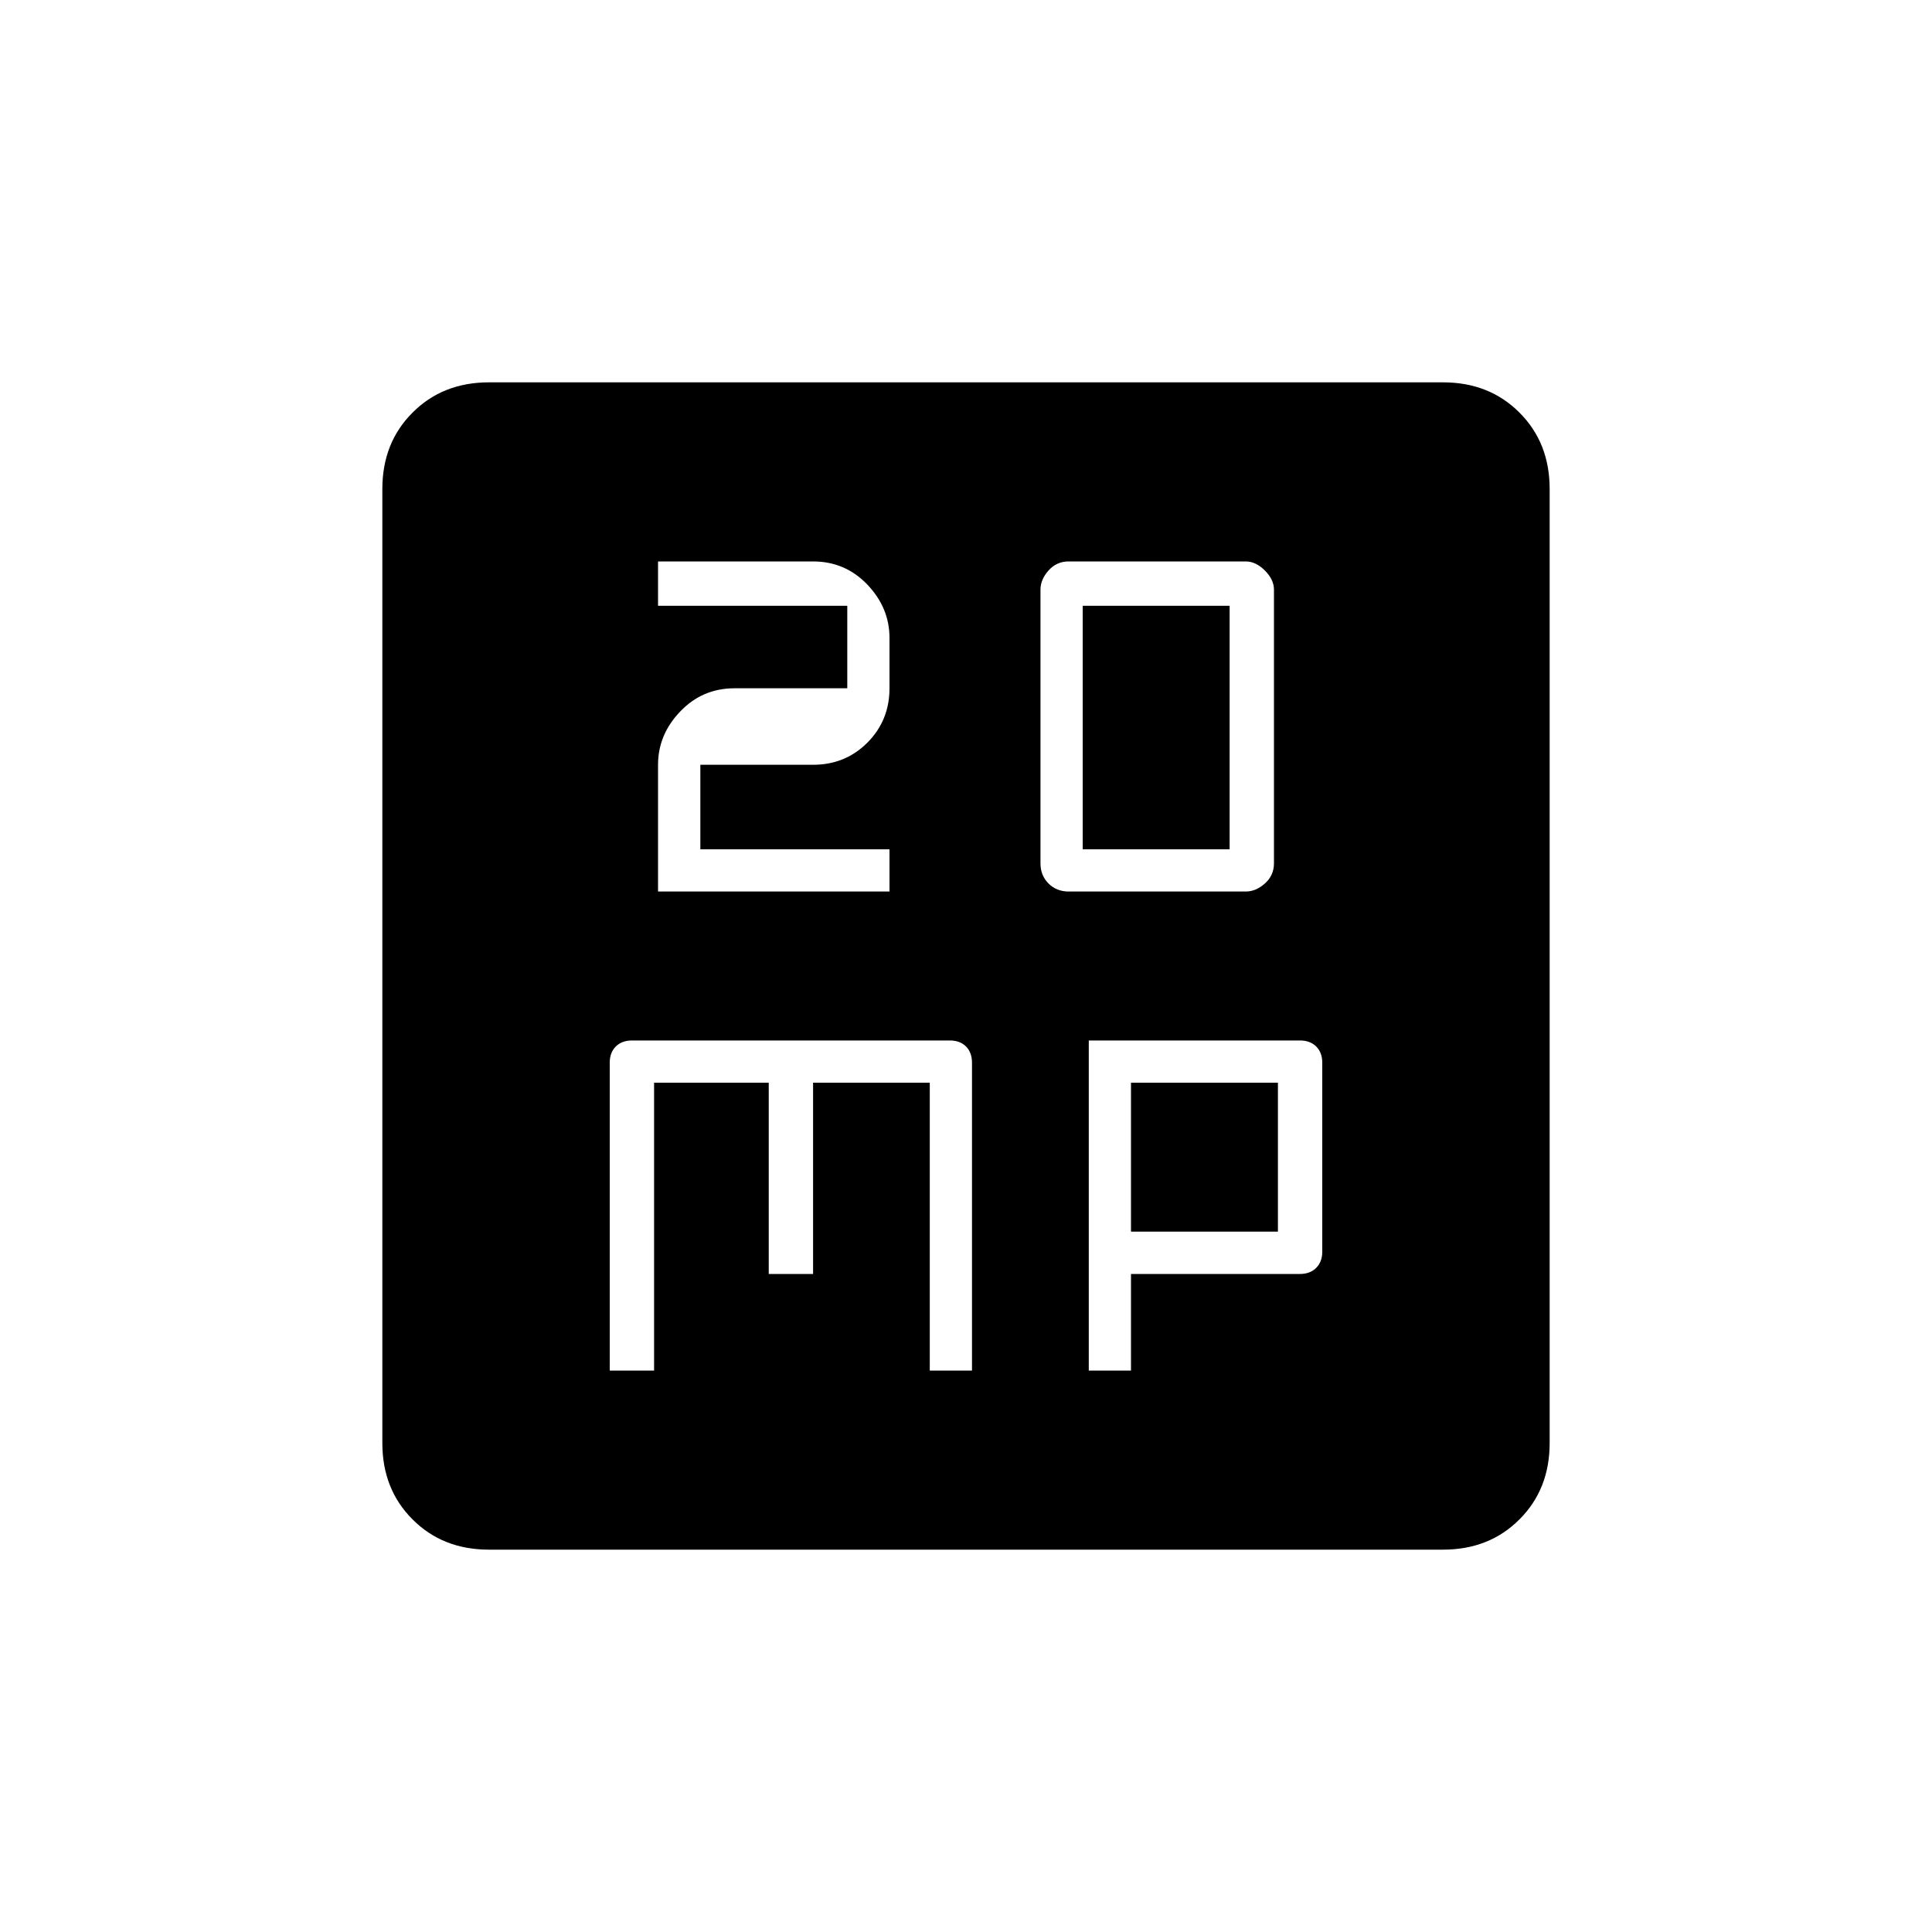<svg xmlns="http://www.w3.org/2000/svg" height="20" width="20"><path d="M6.812 9.229h2.396v-.437H7.25v-.875h1.167q.333 0 .562-.229.229-.23.229-.563v-.521q0-.312-.229-.552-.229-.24-.562-.24H6.812v.459h1.959v.854H7.604q-.333 0-.562.24-.23.239-.23.552Zm4.25 0h1.834q.104 0 .198-.083.094-.084.094-.208V6.104q0-.104-.094-.198-.094-.094-.198-.094h-1.834q-.124 0-.208.094-.083.094-.083.198v2.834q0 .124.083.208.084.083.208.083Zm.146-.437V6.271h1.521v2.521Zm-4.896 5.396h.459v-2.98h1.187v1.98h.459v-1.98h1.208v2.98h.437V11q0-.104-.062-.167-.062-.062-.167-.062H6.542q-.104 0-.167.062-.063.063-.063.167Zm4.959 0h.437v-1h1.75q.104 0 .167-.063.063-.063.063-.167V11q0-.104-.063-.167-.063-.062-.167-.062h-2.187Zm.437-1.438v-1.542h1.521v1.542Zm-6.646 3.292q-.479 0-.791-.313-.313-.312-.313-.791V5.062q0-.479.313-.791.312-.313.791-.313h9.876q.479 0 .791.313.313.312.313.791v9.876q0 .479-.313.791-.312.313-.791.313Z"/></svg>